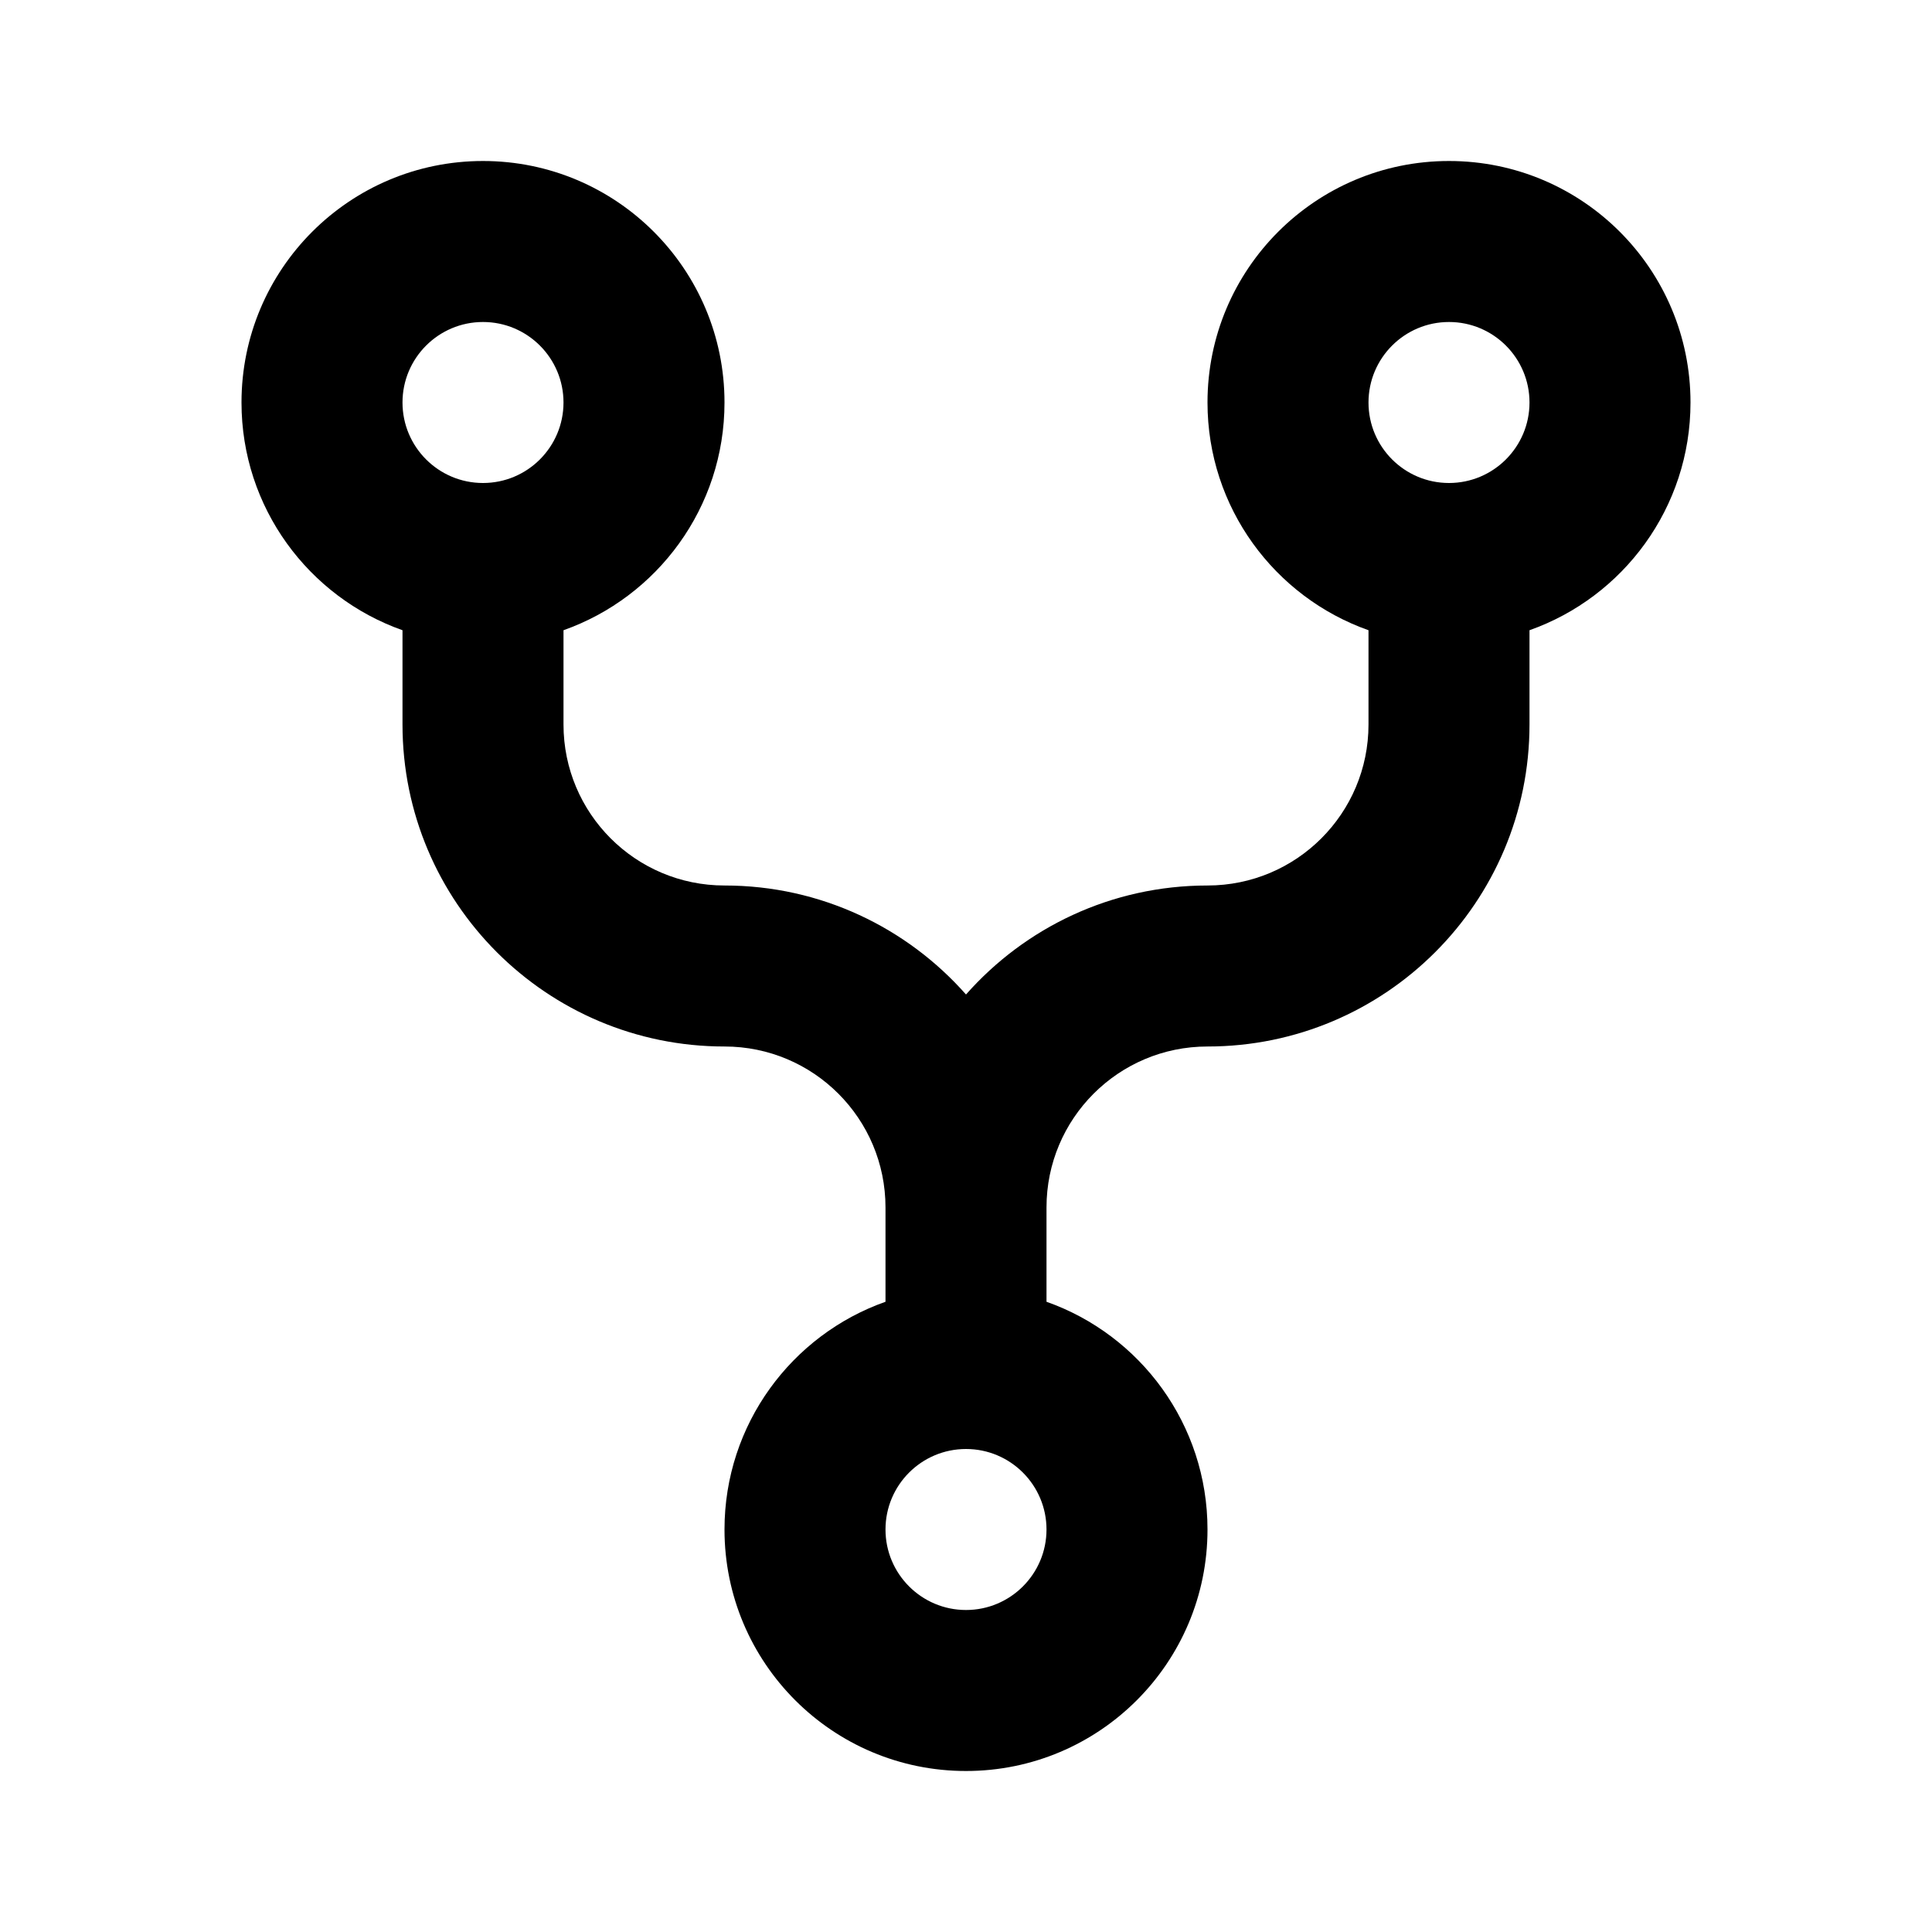 <?xml version="1.0" encoding="utf-8"?><!-- Uploaded to: SVG Repo, www.svgrepo.com, Generator: SVG Repo Mixer Tools -->
<svg width="800px" height="800px" viewBox="0 0 24 24" fill="none" xmlns="http://www.w3.org/2000/svg">
<path fill-rule="evenodd" clip-rule="evenodd" d="M6 4C5.448 4 5 4.448 5 5C5 5.552 5.448 6 6 6C6.552 6 7 5.552 7 5C7 4.448 6.552 4 6 4ZM9 5C9 6.306 8.165 7.417 7 7.829V9C7 10.105 7.895 11 9 11C10.195 11 11.267 11.524 12 12.354C12.733 11.524 13.805 11 15 11C16.105 11 17 10.105 17 9V7.829C15.835 7.417 15 6.306 15 5C15 3.343 16.343 2 18 2C19.657 2 21 3.343 21 5C21 6.306 20.165 7.417 19 7.829V9C19 11.209 17.209 13 15 13C13.895 13 13 13.895 13 15V16.171C14.165 16.582 15 17.694 15 19C15 20.657 13.657 22 12 22C10.343 22 9 20.657 9 19C9 17.694 9.835 16.582 11 16.171V15C11 13.895 10.105 13 9 13C6.791 13 5 11.209 5 9V7.829C3.835 7.417 3 6.306 3 5C3 3.343 4.343 2 6 2C7.657 2 9 3.343 9 5ZM12 18C11.448 18 11 18.448 11 19C11 19.552 11.448 20 12 20C12.552 20 13 19.552 13 19C13 18.448 12.552 18 12 18ZM18 6C18.552 6 19 5.552 19 5C19 4.448 18.552 4 18 4C17.448 4 17 4.448 17 5C17 5.552 17.448 6 18 6Z" fill="#000000"/>
</svg>
